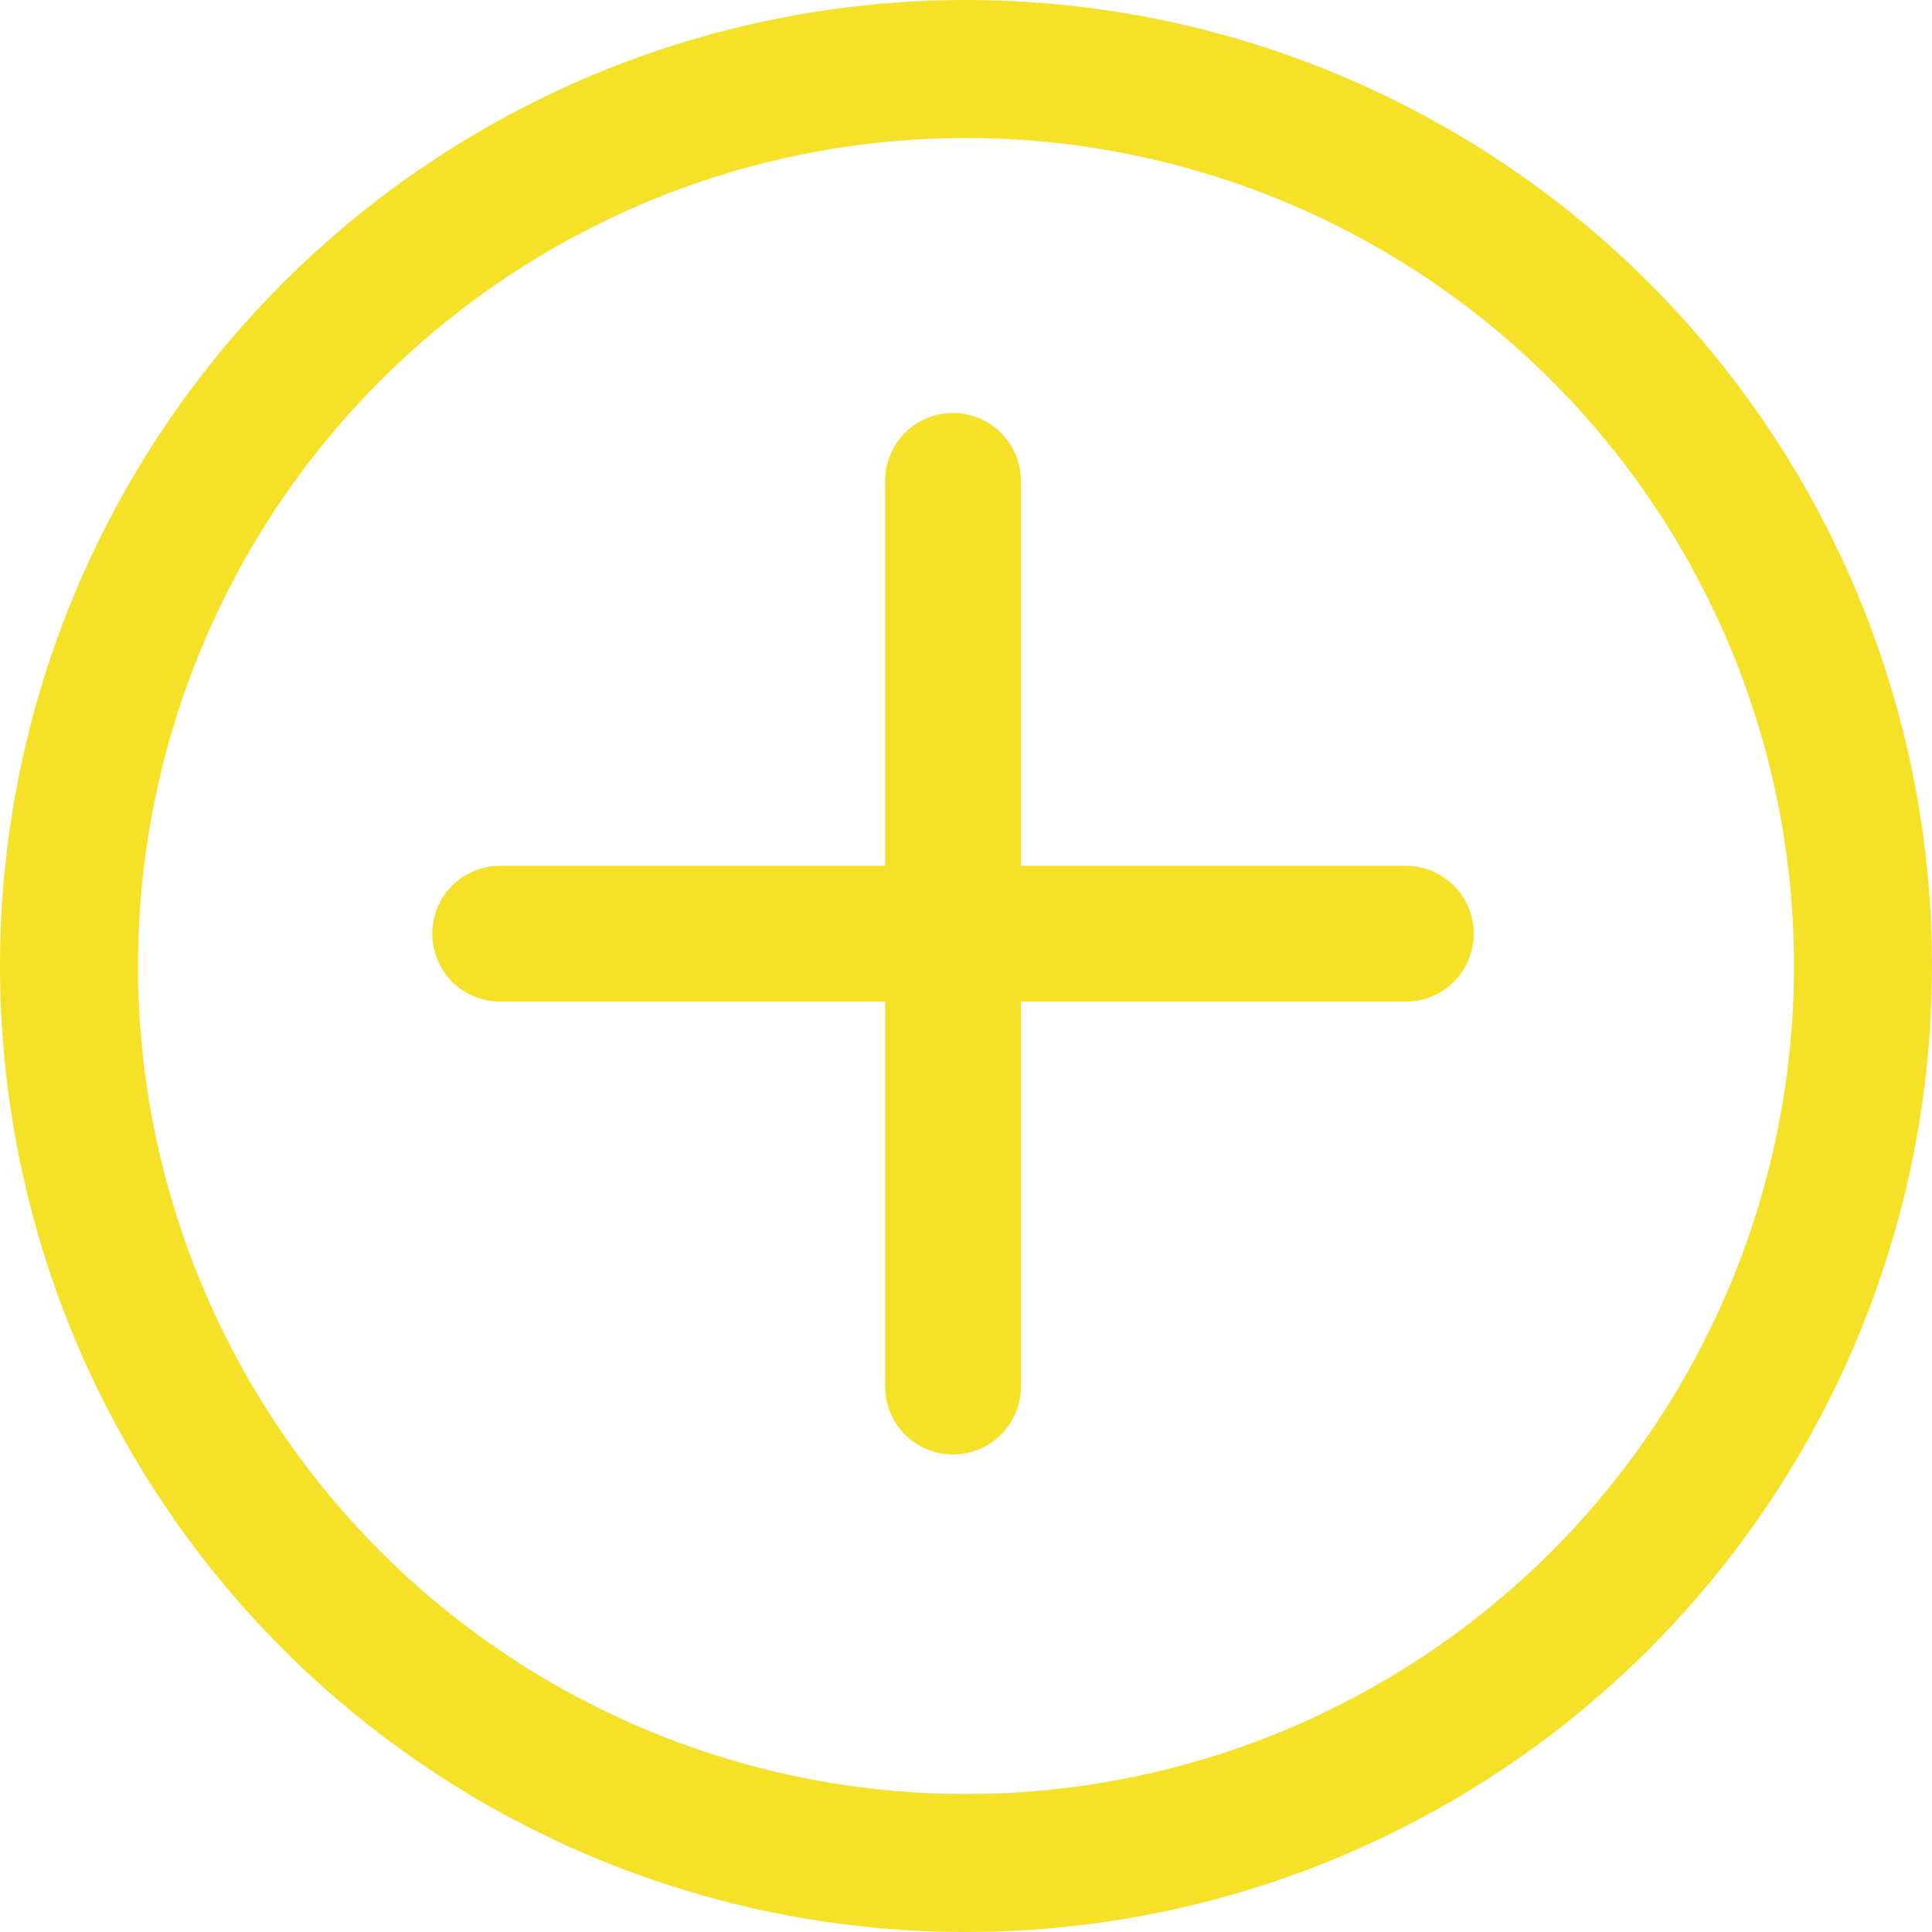 <svg width="70" height="70" viewBox="0 0 70 70" fill="none" xmlns="http://www.w3.org/2000/svg">
<circle cx="35" cy="35" r="32.5" stroke="#F5E127" stroke-width="5"/>
<path d="M36.991 17.424C36.991 16.771 36.731 16.145 36.27 15.683C35.808 15.222 35.182 14.963 34.53 14.963C33.877 14.963 33.251 15.222 32.789 15.683C32.328 16.145 32.069 16.771 32.069 17.424V31.369H18.123C17.471 31.369 16.845 31.628 16.383 32.09C15.922 32.551 15.662 33.177 15.662 33.83C15.662 34.482 15.922 35.108 16.383 35.57C16.845 36.031 17.471 36.291 18.123 36.291H32.069V50.236C32.069 50.889 32.328 51.515 32.789 51.976C33.251 52.438 33.877 52.697 34.53 52.697C35.182 52.697 35.808 52.438 36.27 51.976C36.731 51.515 36.991 50.889 36.991 50.236V36.291H50.936C51.589 36.291 52.215 36.031 52.676 35.57C53.138 35.108 53.397 34.482 53.397 33.83C53.397 33.177 53.138 32.551 52.676 32.09C52.215 31.628 51.589 31.369 50.936 31.369H36.991V17.424Z" fill="#F5E127"/>
</svg>
